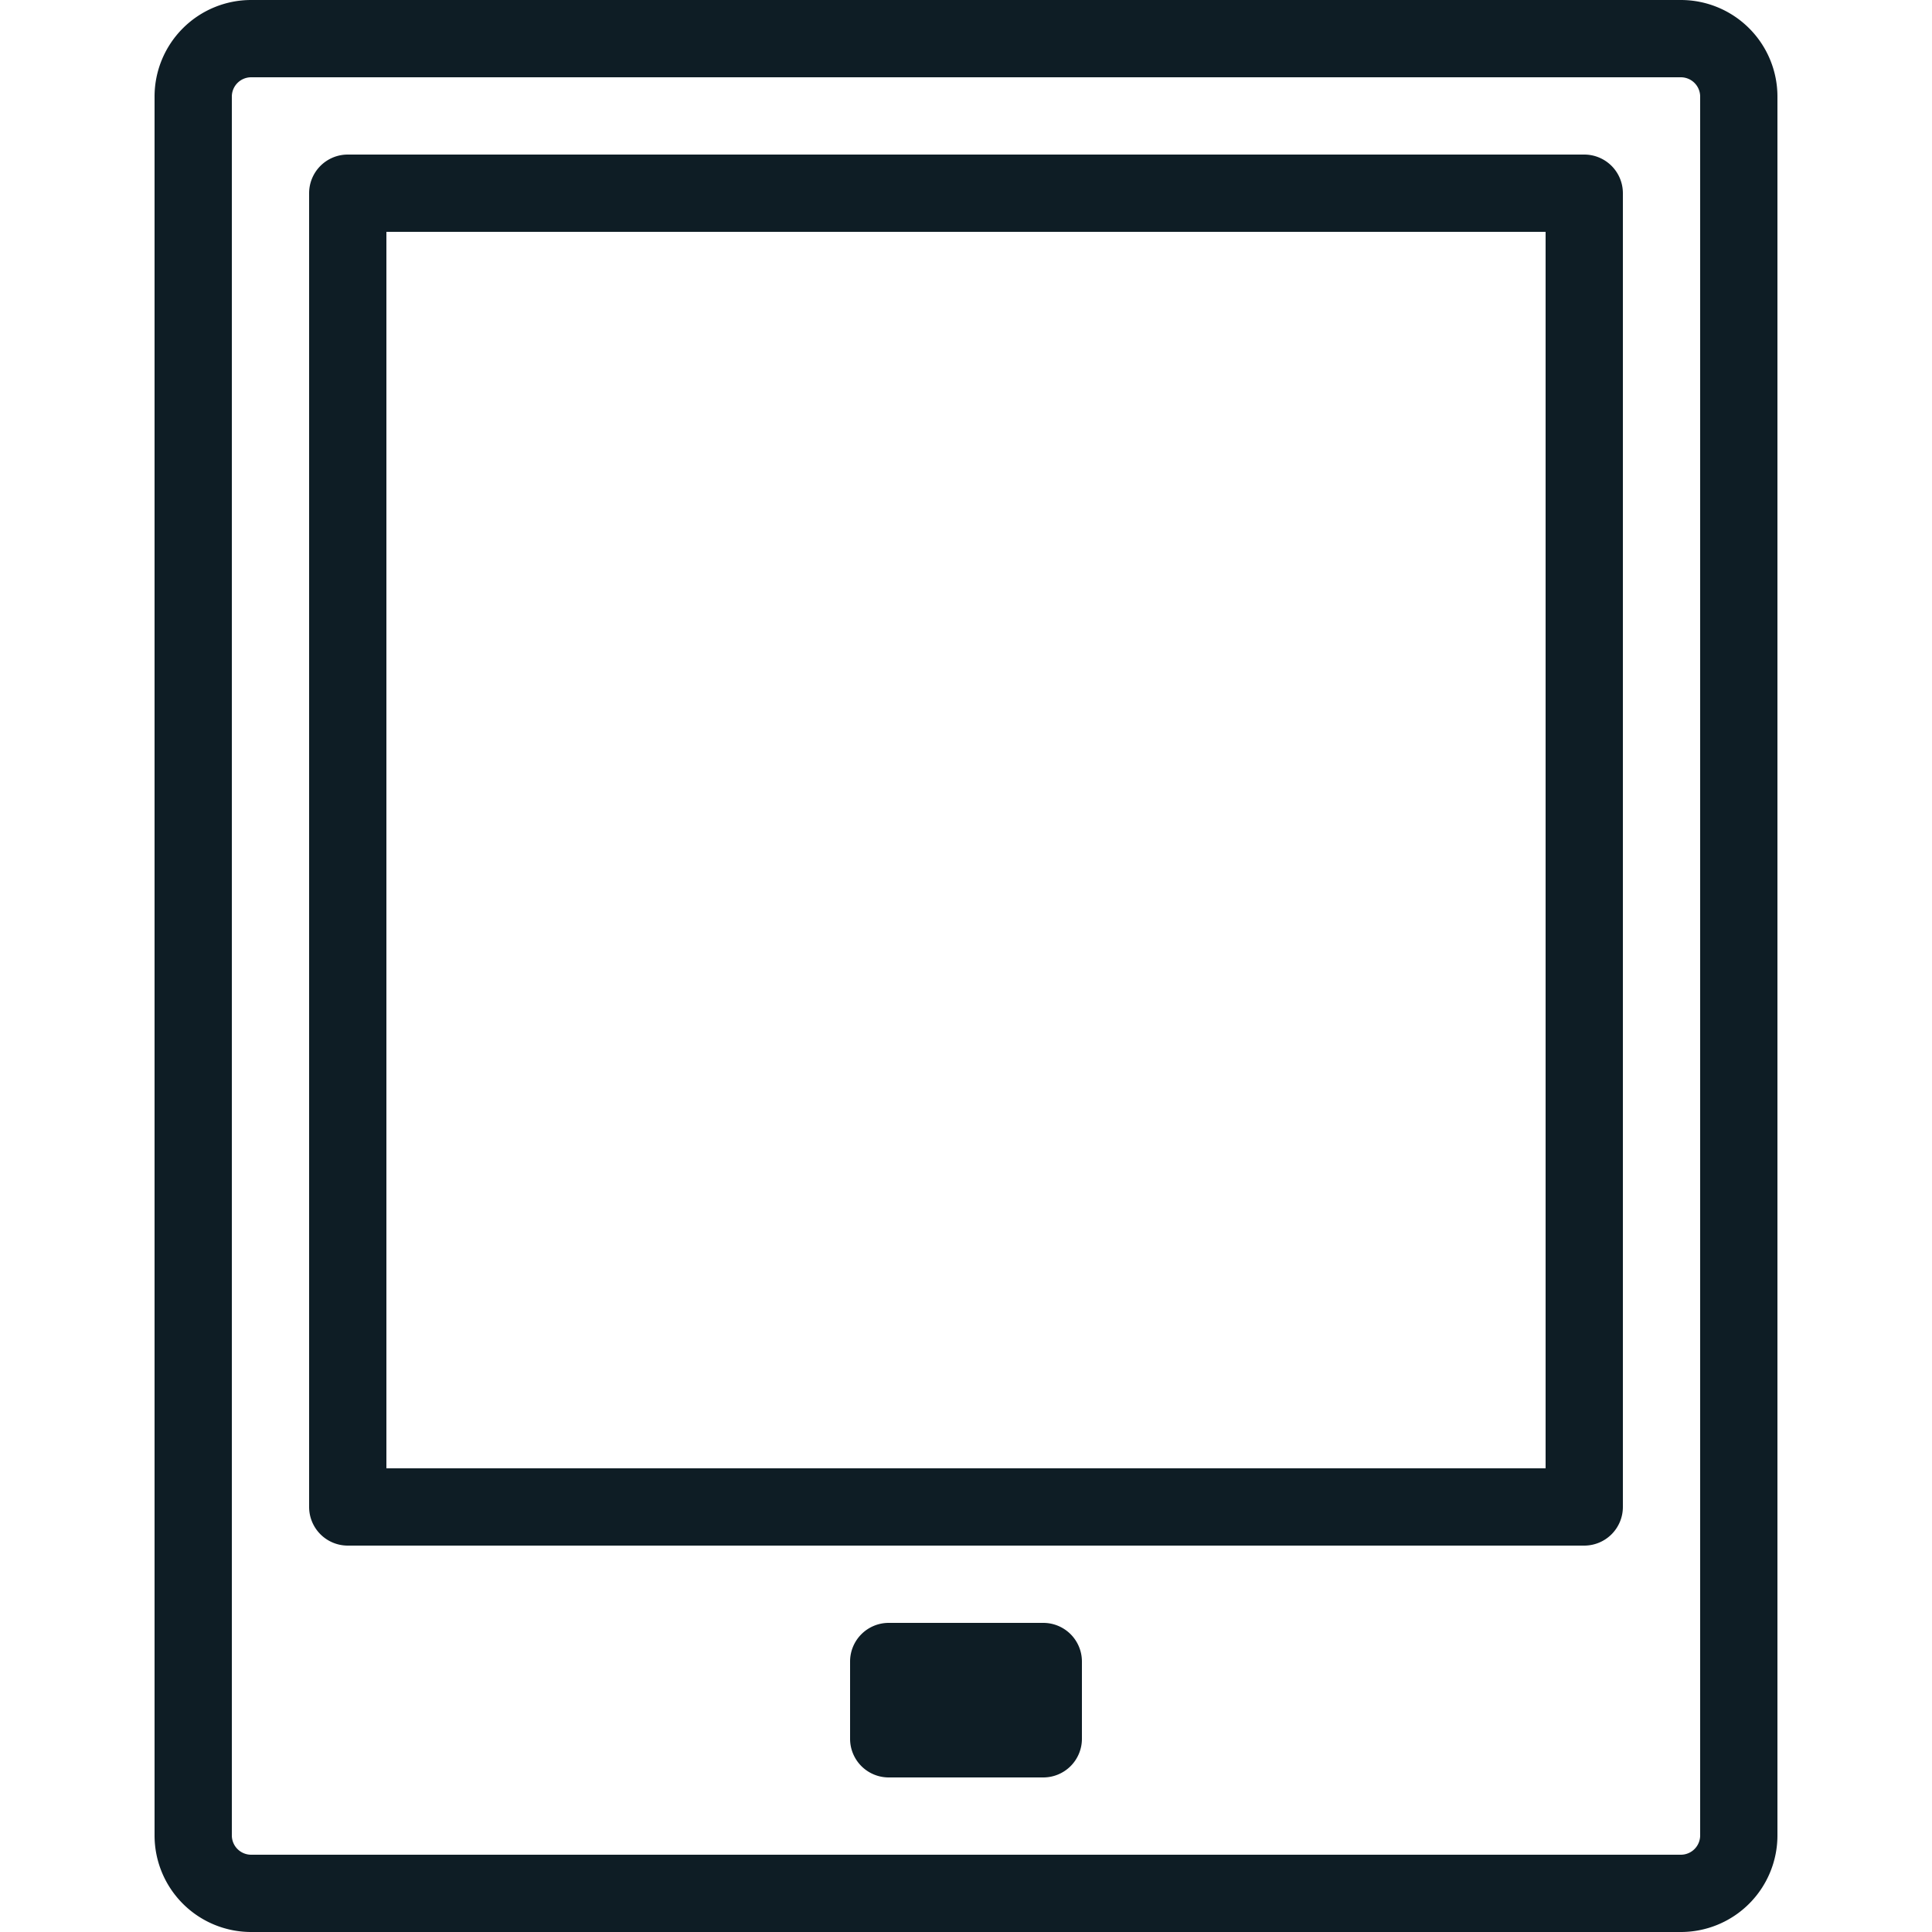 <svg id="Layer_1" data-name="Layer 1" xmlns="http://www.w3.org/2000/svg" viewBox="0 0 25 25"><title>Tablet</title><path id="Tablet" d="M21.75,25H3.25A1.25,1.25,0,0,1,2,23.75V1.25A1.25,1.25,0,0,1,3.25,0h18.5A1.25,1.25,0,0,1,23,1.25v22.5A1.25,1.25,0,0,1,21.75,25ZM3.25,1A.25.25,0,0,0,3,1.25v22.5a.25.25,0,0,0,.25.25h18.5a.25.25,0,0,0,.25-.25V1.25A.25.25,0,0,0,21.75,1ZM20.5,20H4.5a.5.5,0,0,1-.5-.5V2.5A.5.5,0,0,1,4.5,2h16a.5.5,0,0,1,.5.5v17A.5.5,0,0,1,20.5,20ZM5,19H20V3H5Zm9,3.5v-1a.5.5,0,0,0-.5-.5h-2a.5.5,0,0,0-.5.5v1a.5.5,0,0,0,.5.5h2A.5.5,0,0,0,14,22.5Z" fill="#0e1d25"/></svg>